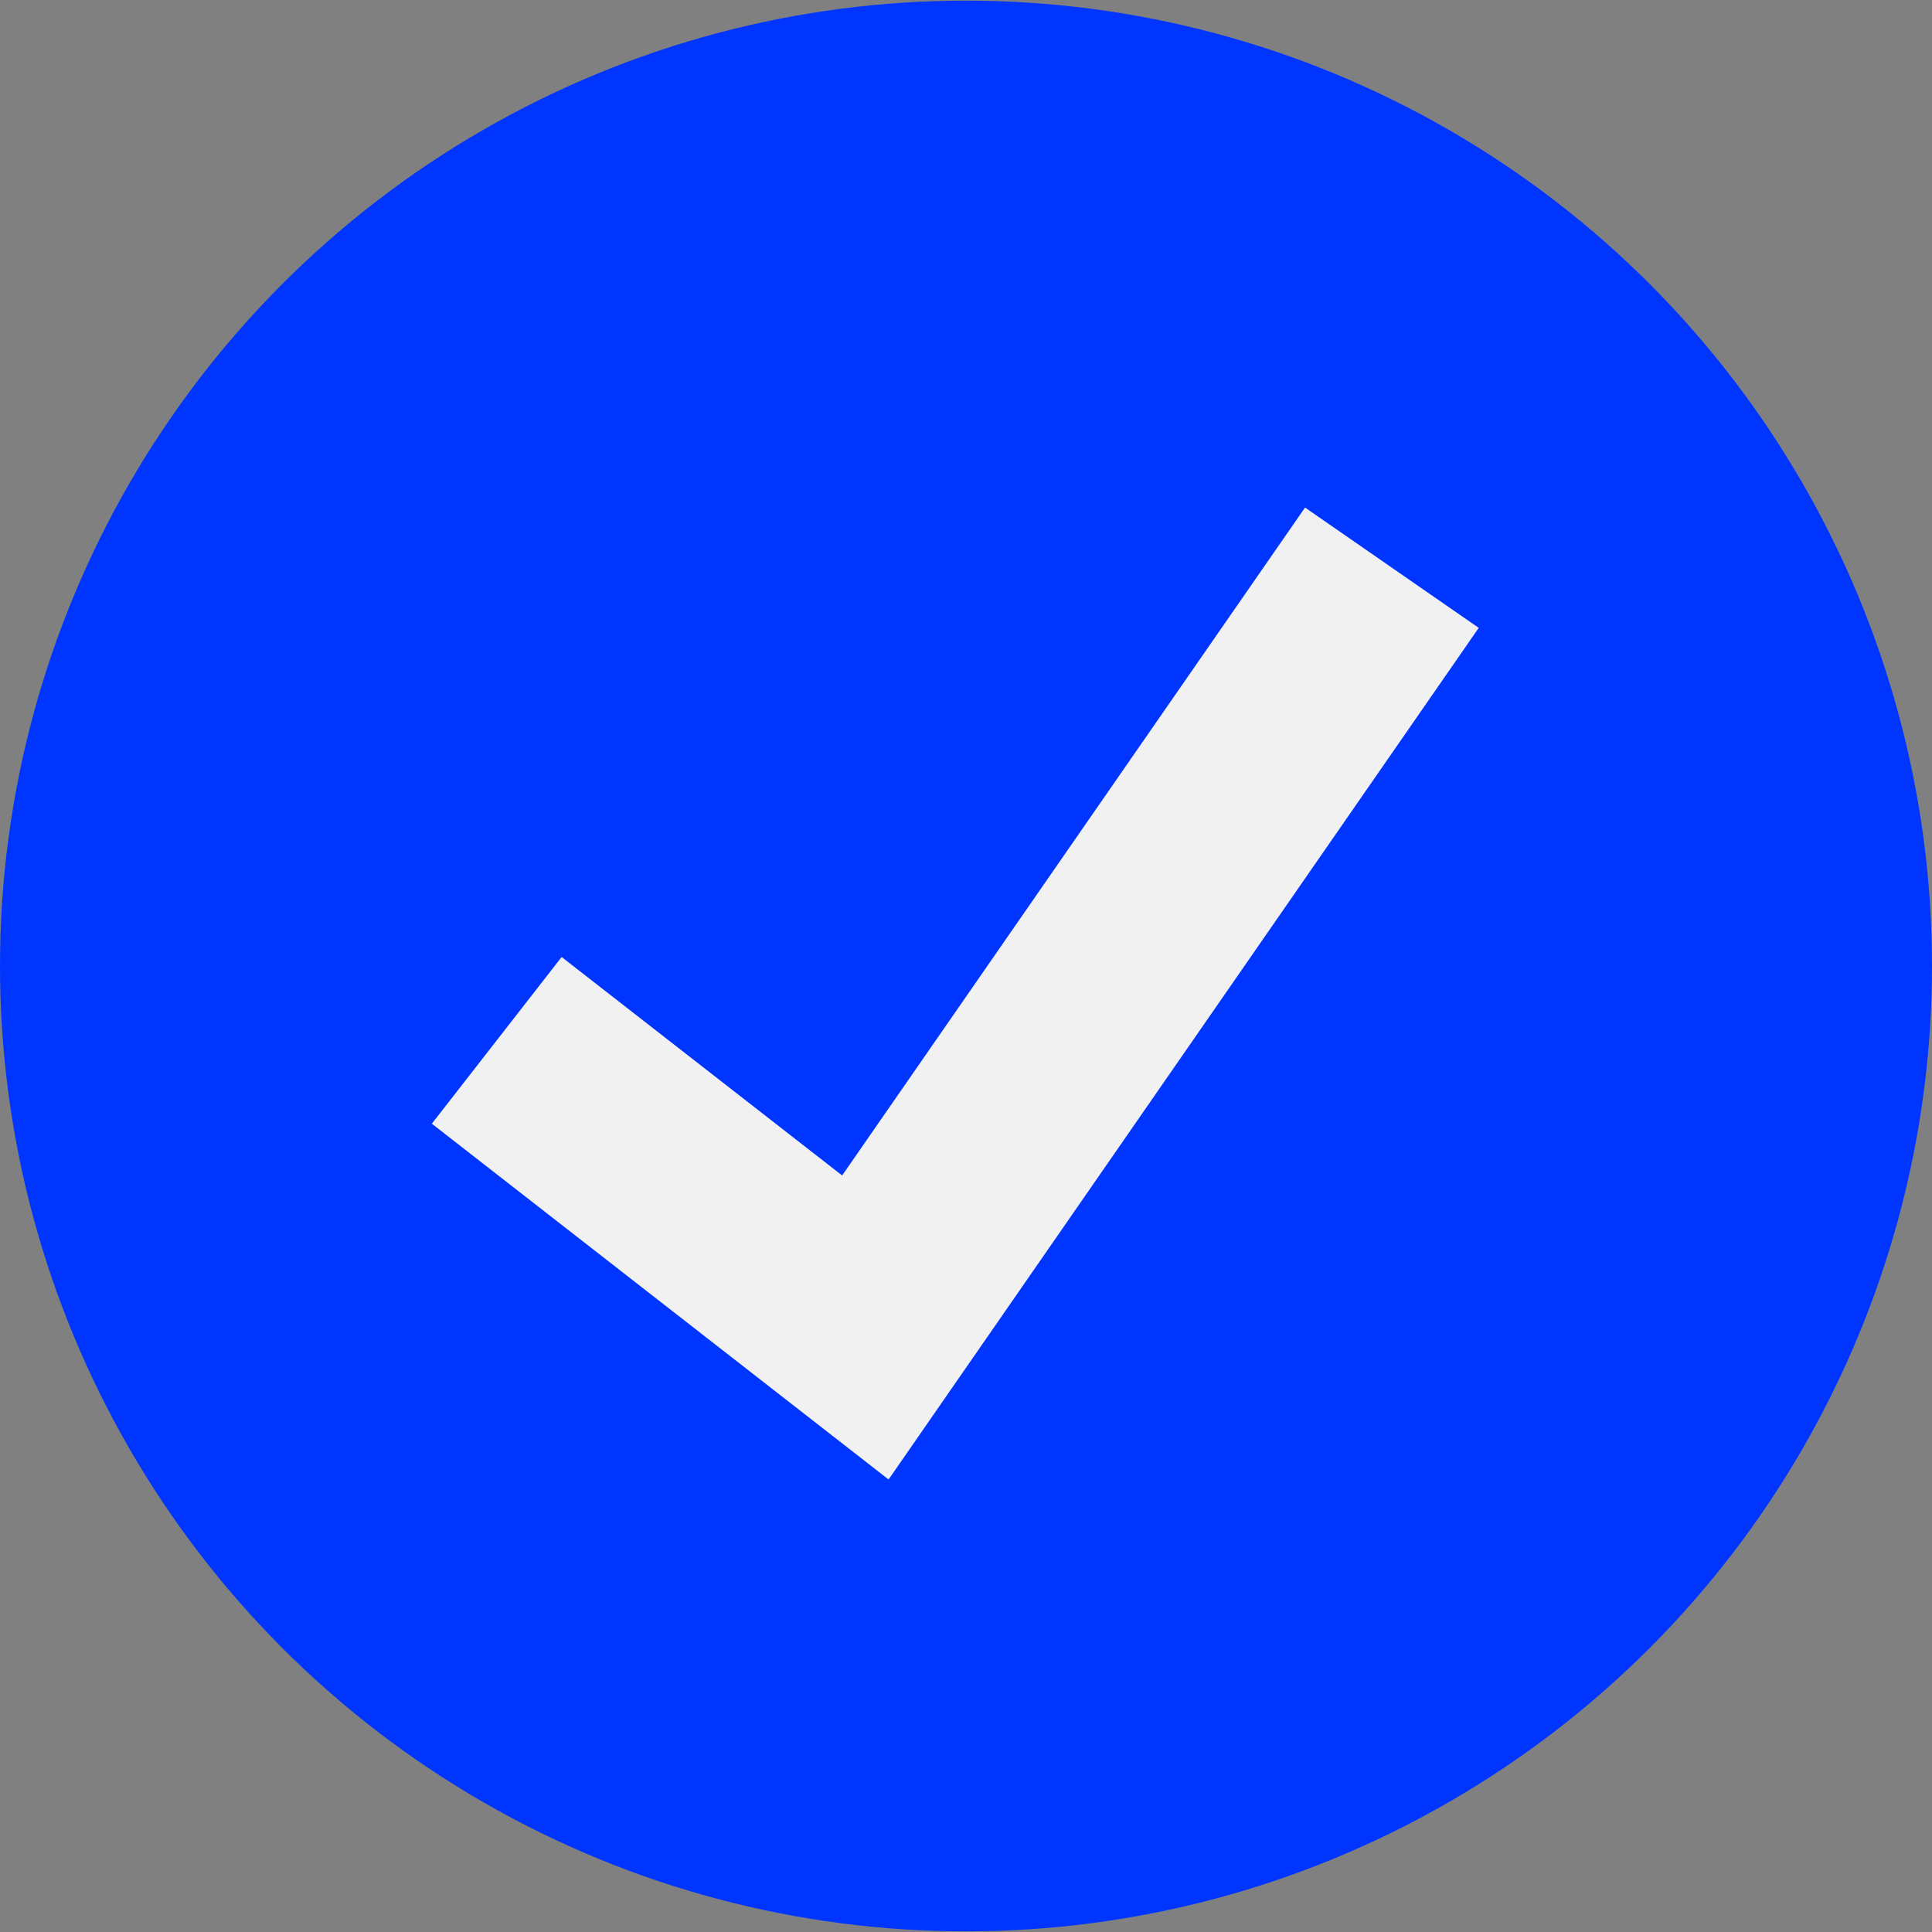 <svg xmlns="http://www.w3.org/2000/svg" xmlns:xlink="http://www.w3.org/1999/xlink" version="1.1" id="Layer_1" x="0px" y="0px" viewBox="0 0 512 512" style="enable-background:new 0 0 512 512;" xml:space="preserve" width="512" height="512" class=""><rect x="0" y="0" width="512" height="512" fill="#808080" stroke="none"/><g><ellipse style="fill:#0035FF" cx="256" cy="256" rx="256" ry="255.832" data-original="#E21B1B" class="" data-old_color="#E21B1B"></ellipse><polygon style="fill:#F1F1F2" points="235.48,392.08 114.44,297.792 148.84,253.616 223.176,311.512 345.848,134.504   391.88,166.392 " data-original="#FFFFFF" class="active-path" data-old_color="#F0F1F2"></polygon></g> </svg>